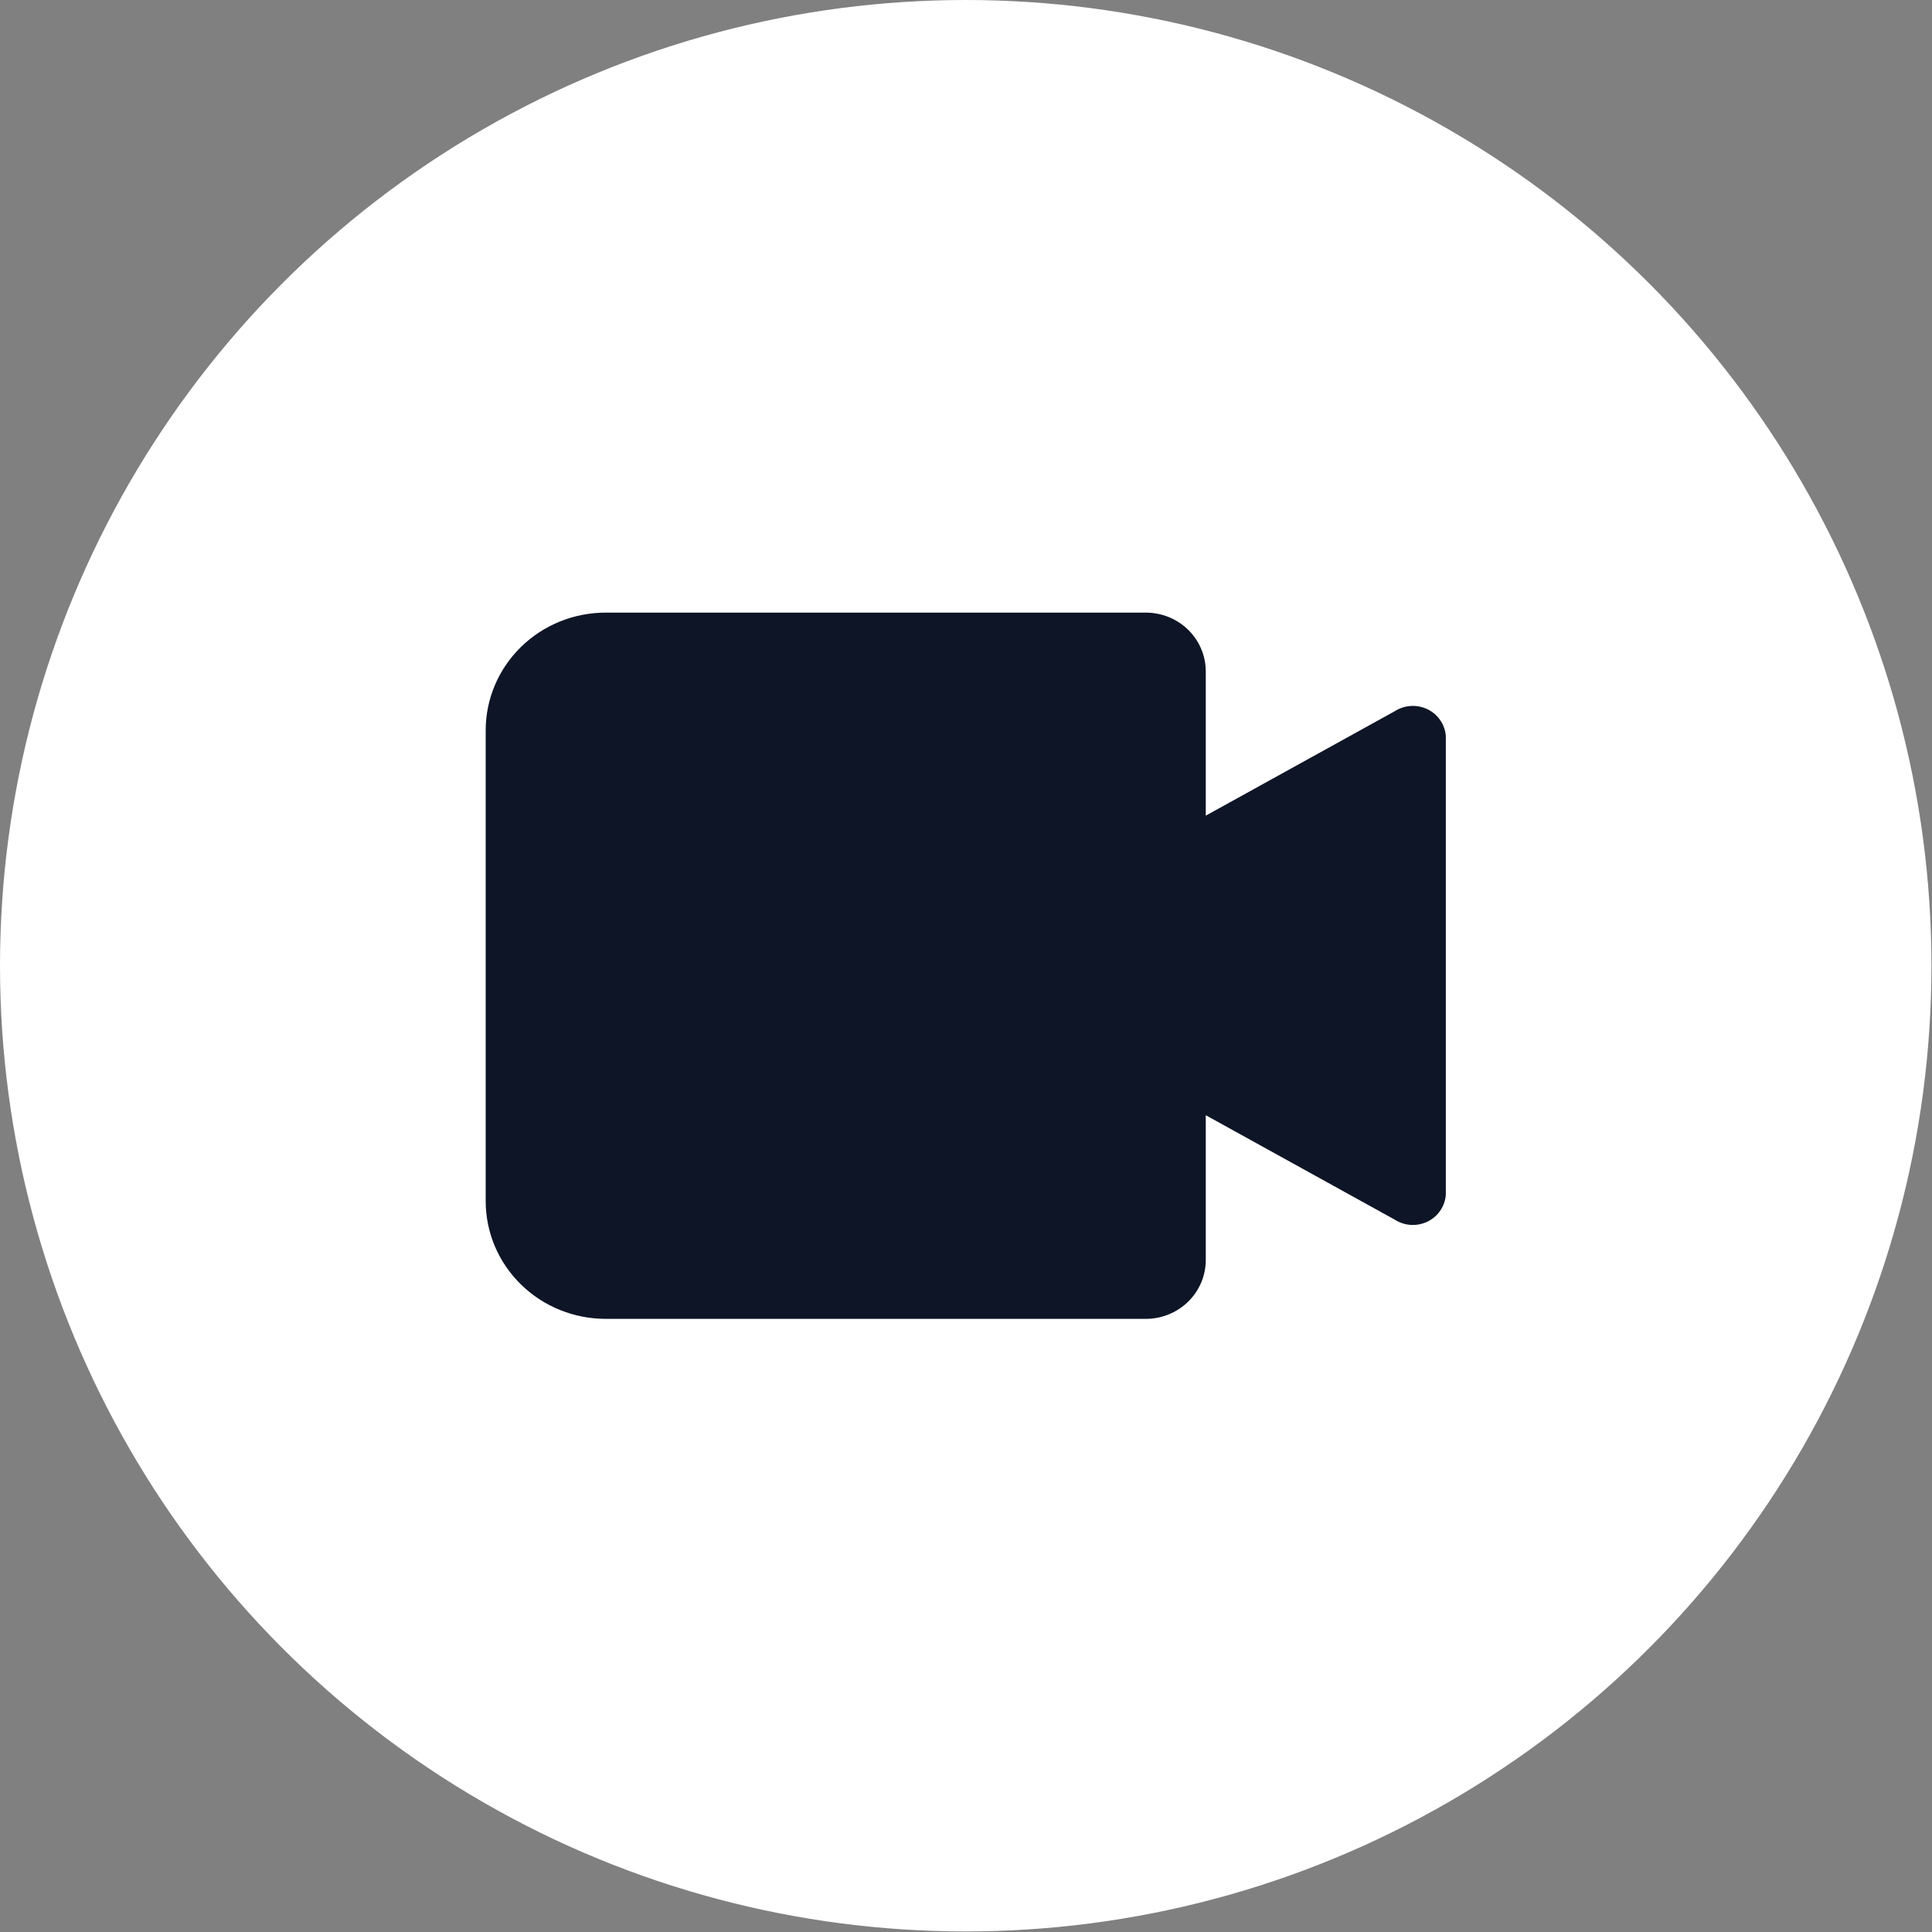 <svg width="56" height="56" viewBox="0 0 56 56" fill="none" xmlns="http://www.w3.org/2000/svg">
<rect x="0" y="0" width="56" height="56" fill="#808080" stroke="none"/>
<circle cx="27.992" cy="27.992" r="27.992" fill="white"/>
<path d="M40.429 20.614L34.95 23.642V19.463C34.95 19.01 34.767 18.576 34.441 18.256C34.115 17.936 33.672 17.757 33.211 17.757H17.557C16.634 17.757 15.749 18.116 15.097 18.756C14.445 19.396 14.078 20.264 14.078 21.169V34.816C14.078 35.721 14.445 36.589 15.097 37.228C15.749 37.868 16.634 38.228 17.557 38.228H33.211C33.672 38.228 34.115 38.048 34.441 37.728C34.767 37.408 34.95 36.974 34.95 36.522V32.325L40.429 35.353C40.57 35.443 40.732 35.495 40.9 35.505C41.068 35.514 41.235 35.479 41.385 35.405C41.534 35.331 41.662 35.219 41.753 35.081C41.845 34.943 41.899 34.784 41.908 34.62V21.339C41.897 21.175 41.843 21.017 41.75 20.881C41.658 20.744 41.531 20.634 41.381 20.56C41.231 20.487 41.065 20.453 40.898 20.463C40.731 20.472 40.569 20.524 40.429 20.614Z" fill="#0E1526"/>
</svg>
